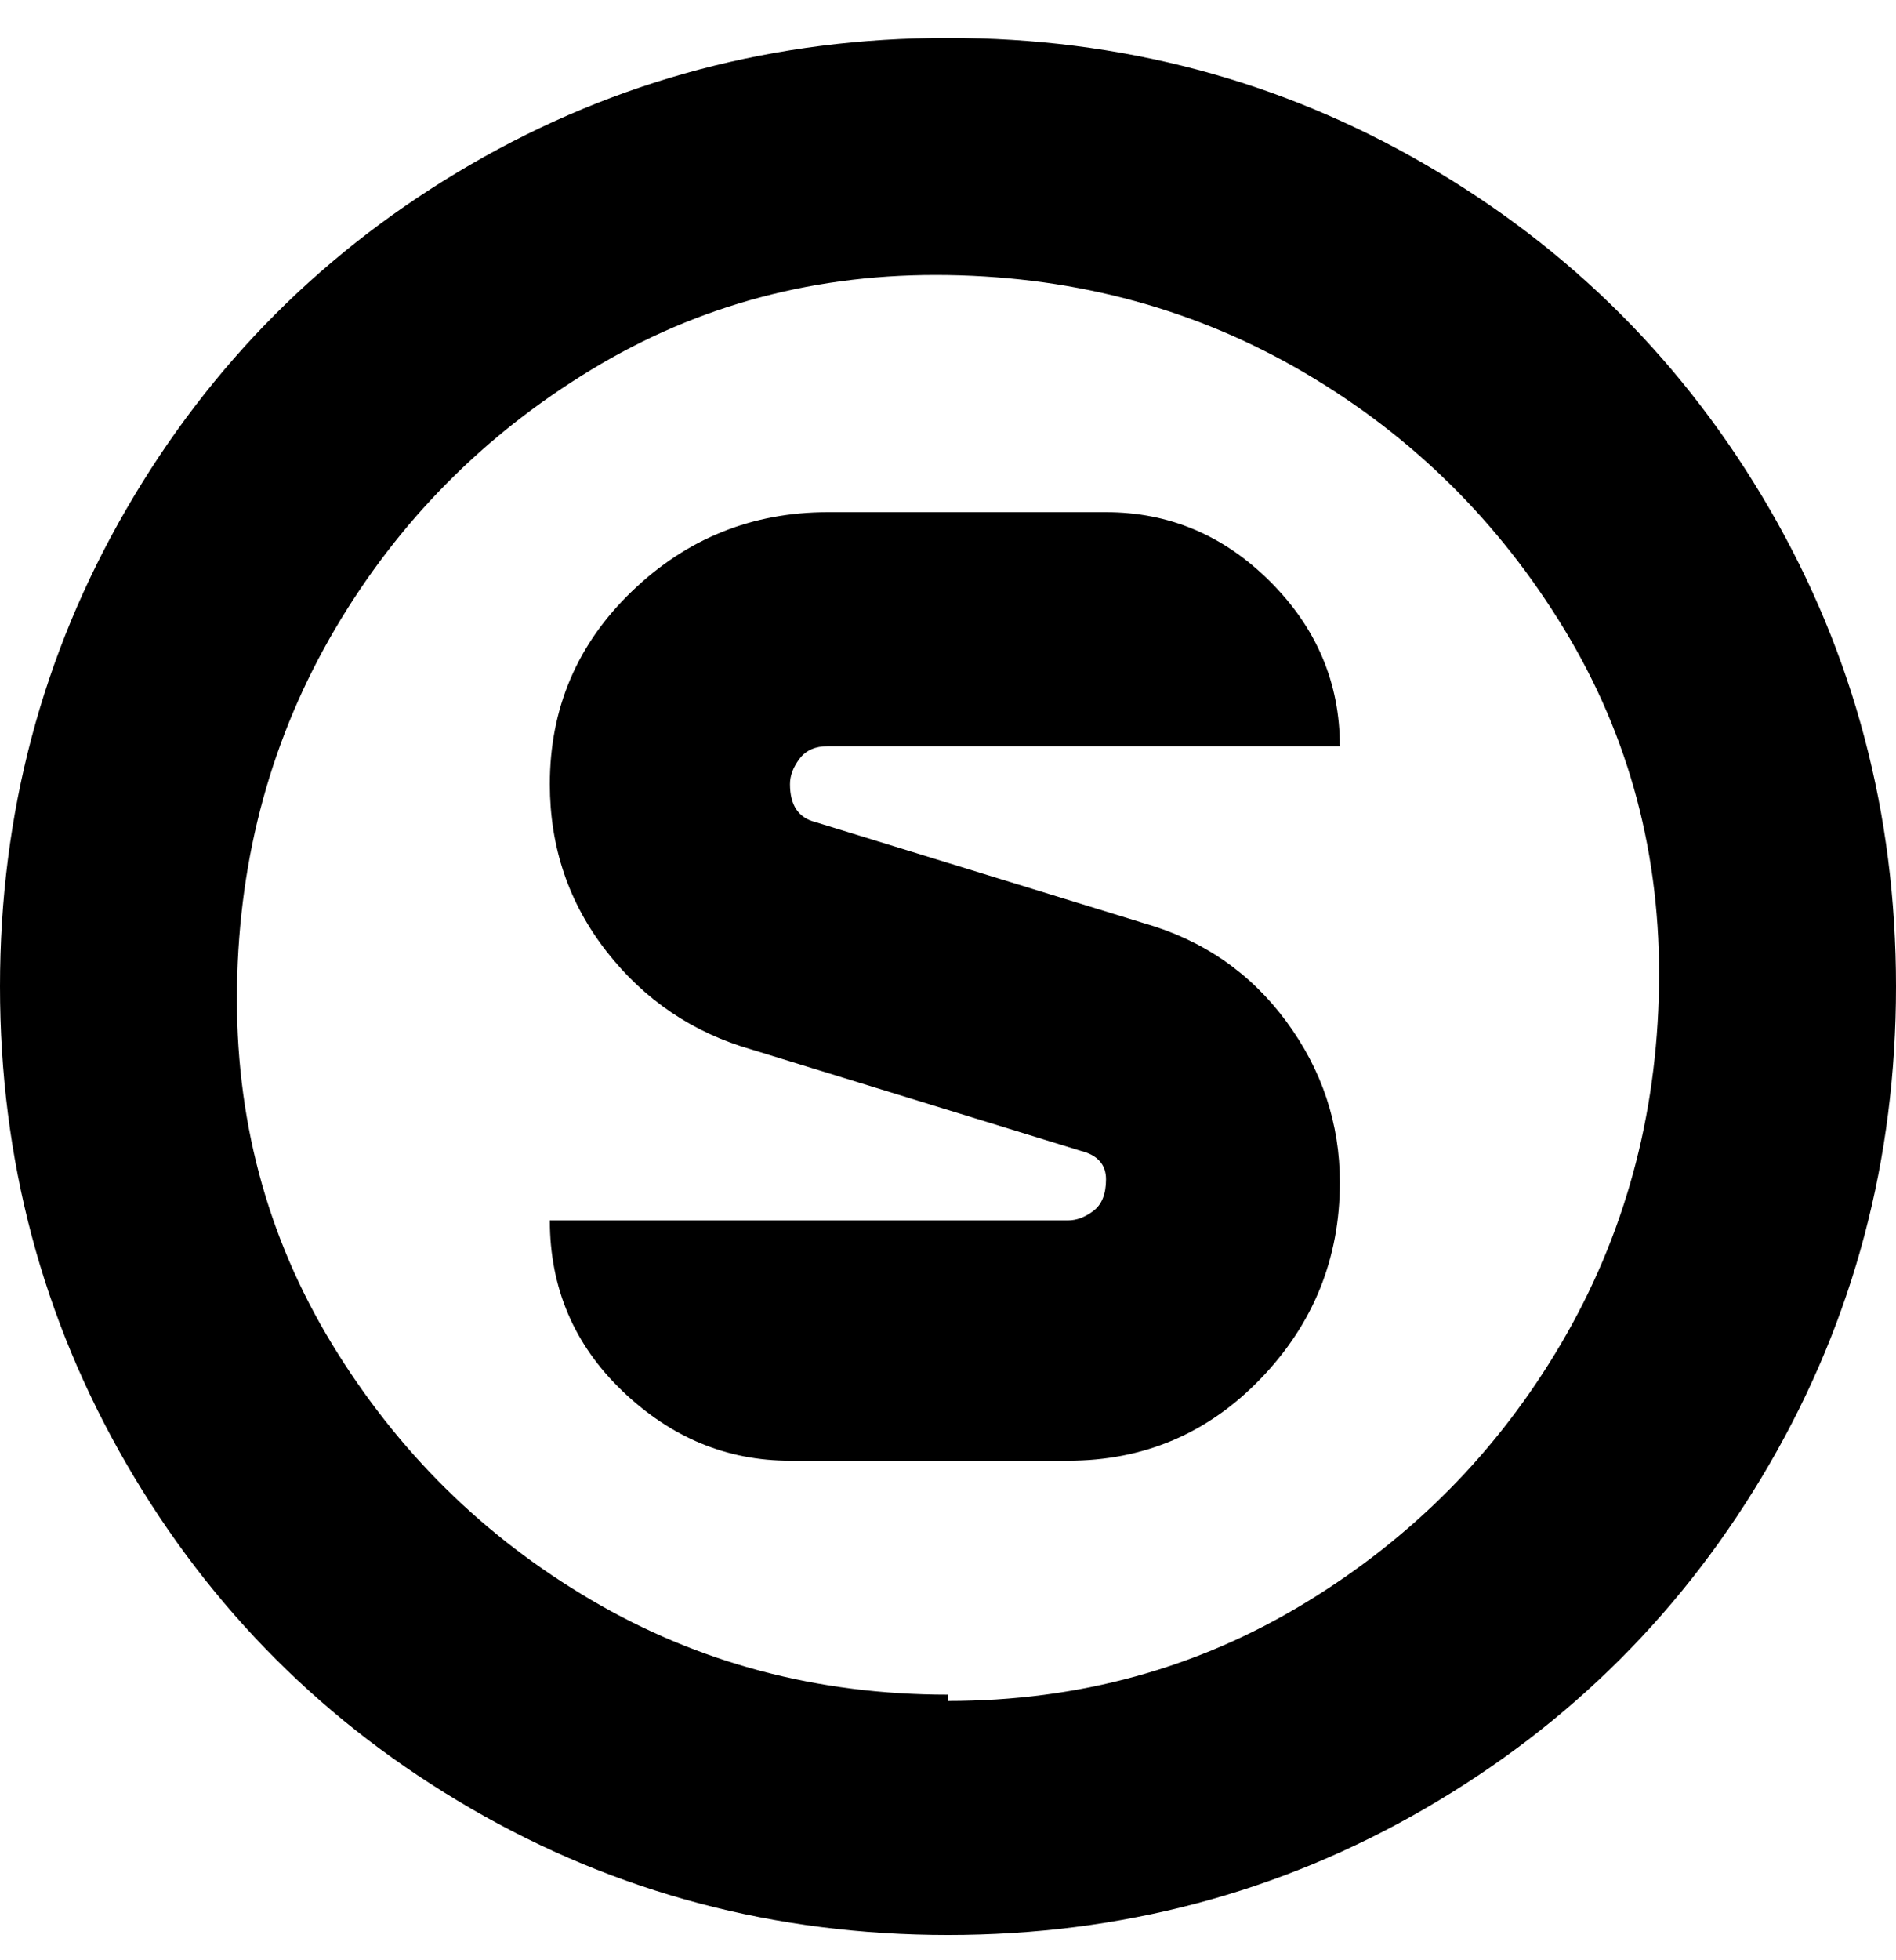 <svg viewBox="0 0 300 310" xmlns="http://www.w3.org/2000/svg"><path d="M150 6q-41 0-75.5 20T20 80.5Q0 115 0 156t20 75.5Q40 266 74.5 286t75.5 20q41 0 75.5-20t54.5-54.5q20-34.5 20-75.5t-20-75.5Q260 46 225.5 26T150 6zm0 262q-31 0-56.5-15t-41-40.5Q37 187 37.5 156T53 99.5q15-25.5 40.5-41t56.5-15q31 .5 56.5 15.5t41 40.5q15.5 25.5 15 56.5T247 212.5q-15 25.5-40.5 41T150 269v-1zm-25-144q0 5 4 6l52 16q14 4 22.5 15.5T212 187q0 18-12.5 31T169 231h-44q-15 0-26.5-11T87 193h82q2 0 4-1.5t2-5q0-3.5-4-4.5l-52-16q-14-4-23-15.5T87 124q0-18 13-30.5T131 81h44q15 0 26 11t11 26h-81q-3 0-4.5 2t-1.5 4z"/></svg>
